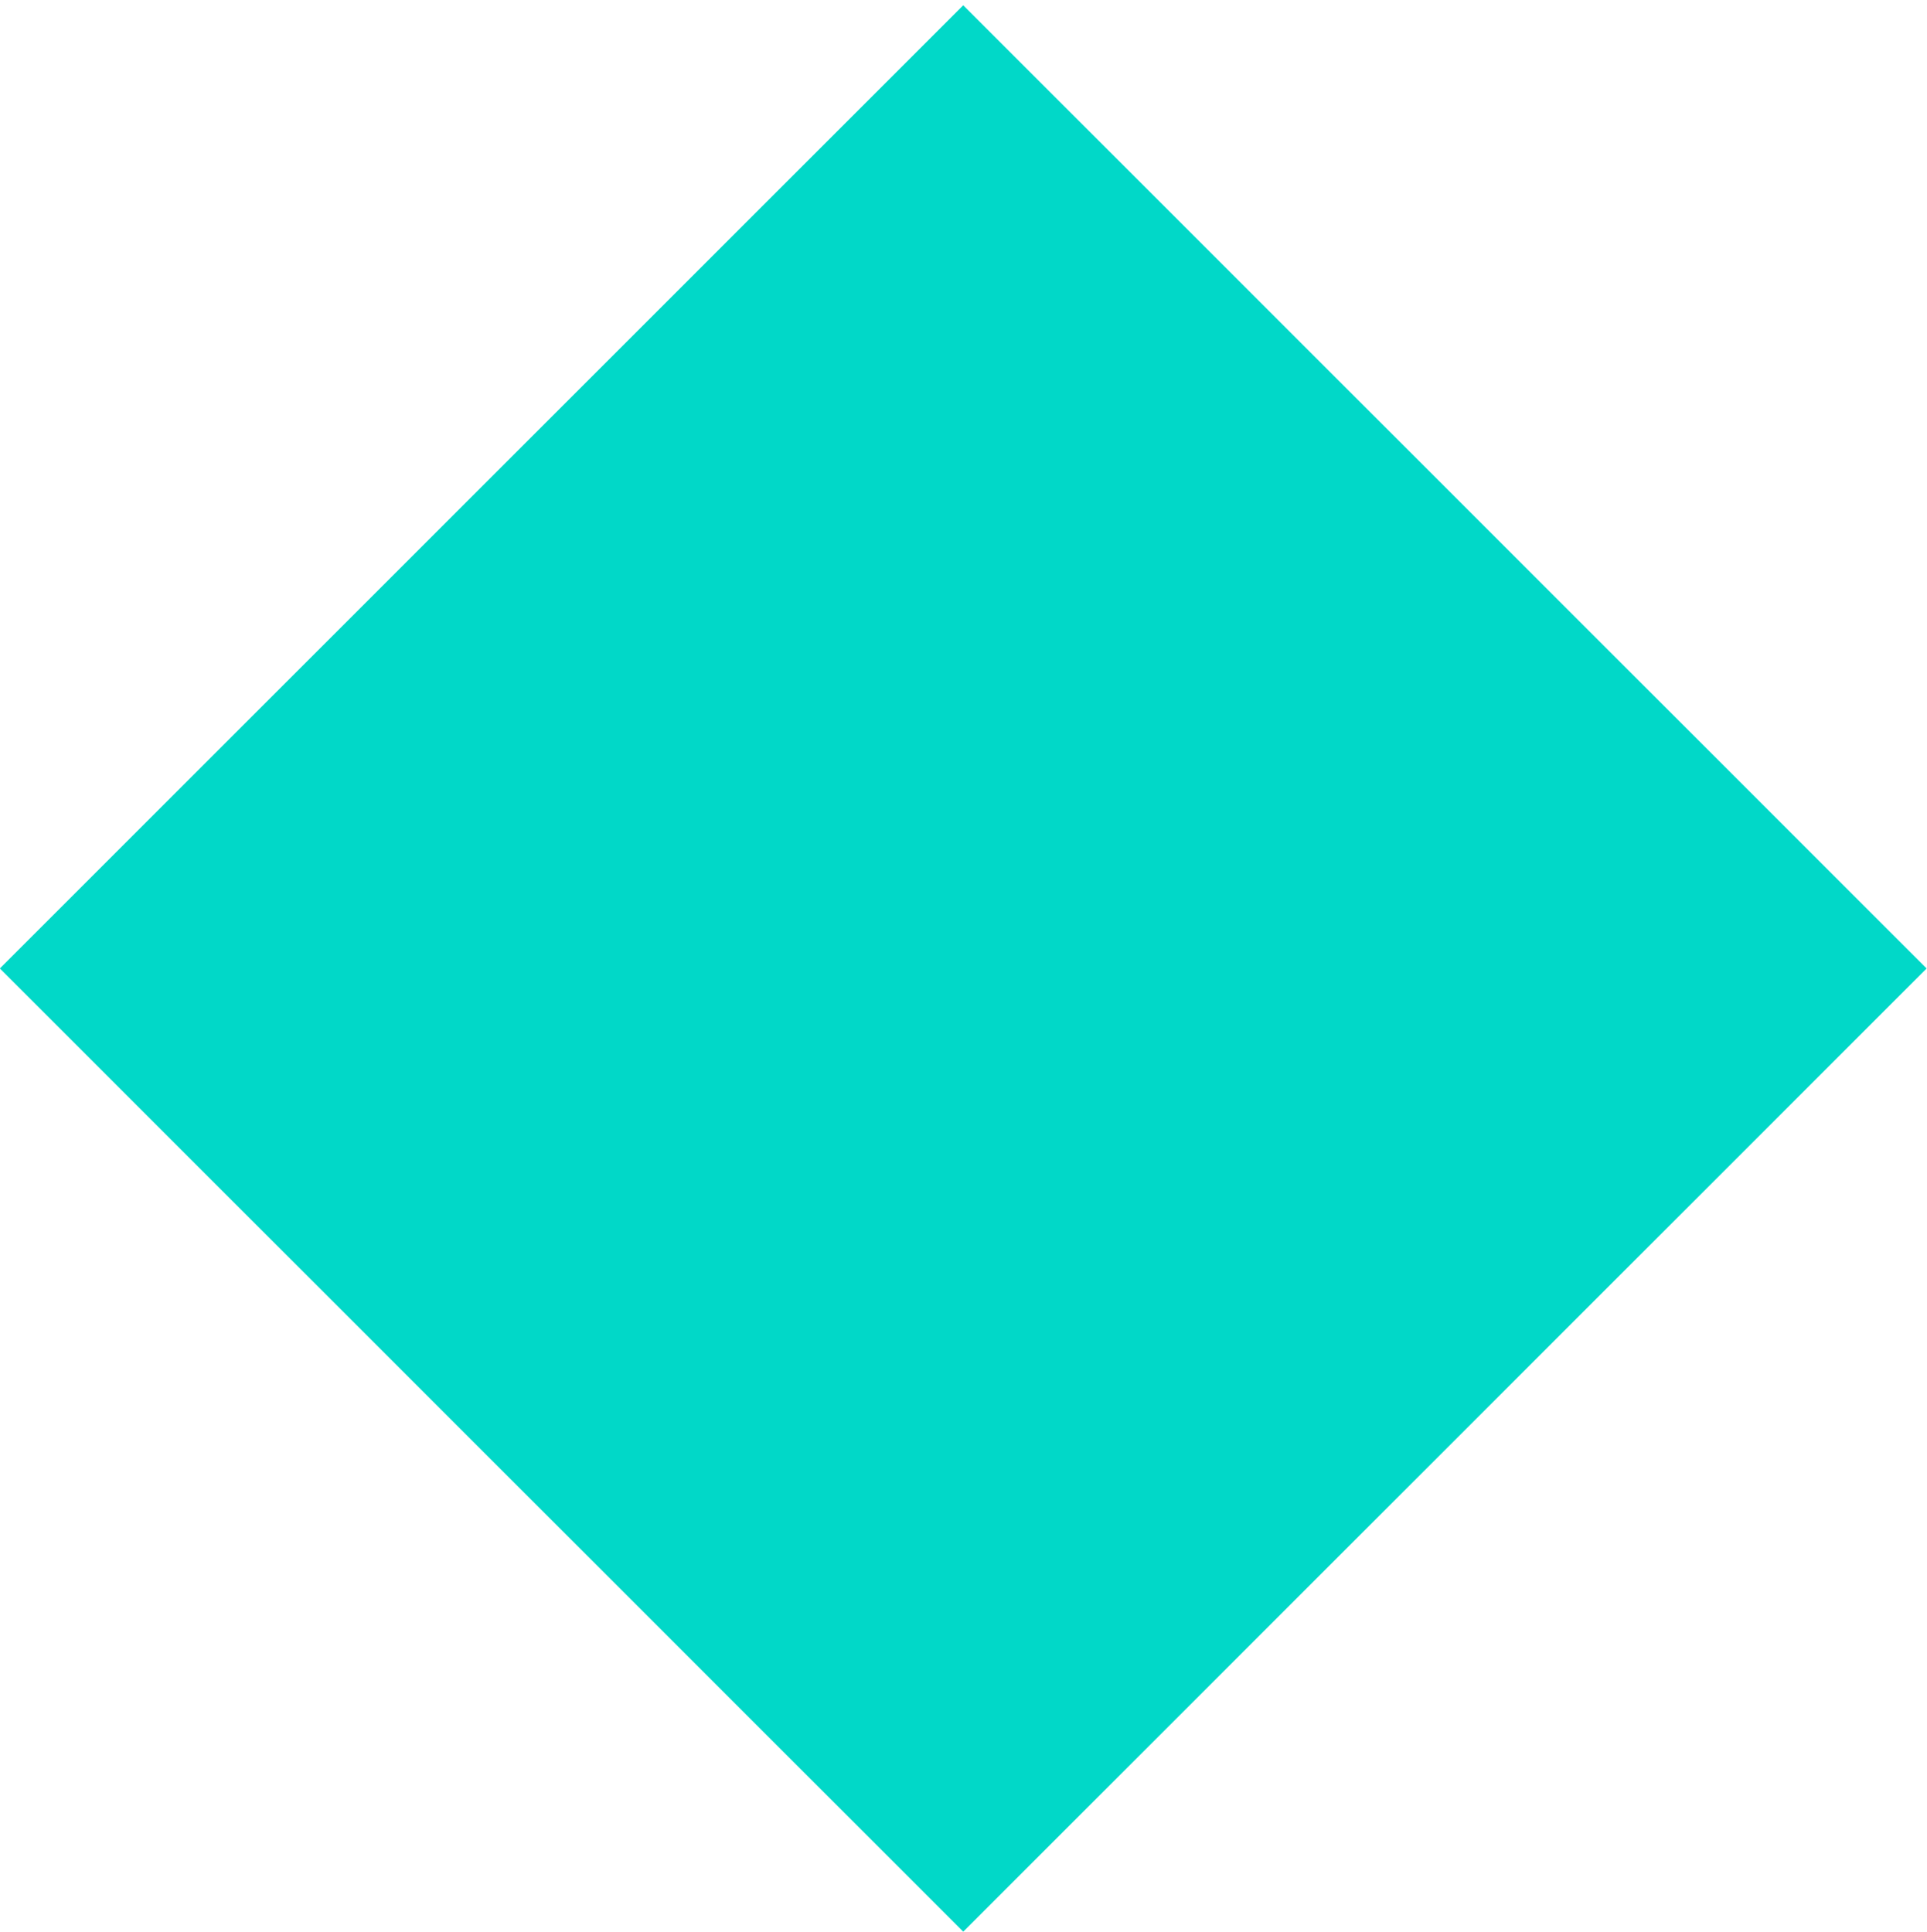<?xml version="1.0" encoding="utf-8"?>
<!-- Generator: Adobe Illustrator 16.0.0, SVG Export Plug-In . SVG Version: 6.00 Build 0)  -->
<!DOCTYPE svg PUBLIC "-//W3C//DTD SVG 1.1//EN" "http://www.w3.org/Graphics/SVG/1.1/DTD/svg11.dtd">
<svg version="1.1" id="Capa_1" xmlns="http://www.w3.org/2000/svg" xmlns:xlink="http://www.w3.org/1999/xlink" x="0px" y="0px"
	 width="37.666px" height="37.764px" viewBox="26.167 -3.333 37.666 37.764" enable-background="new 26.167 -3.333 37.666 37.764"
	 xml:space="preserve">
<rect x="31.683" y="2.28" transform="matrix(0.707 -0.707 0.707 0.707 2.152 36.389)" fill="#01D8C8" width="26.635" height="26.635"/>
</svg>
